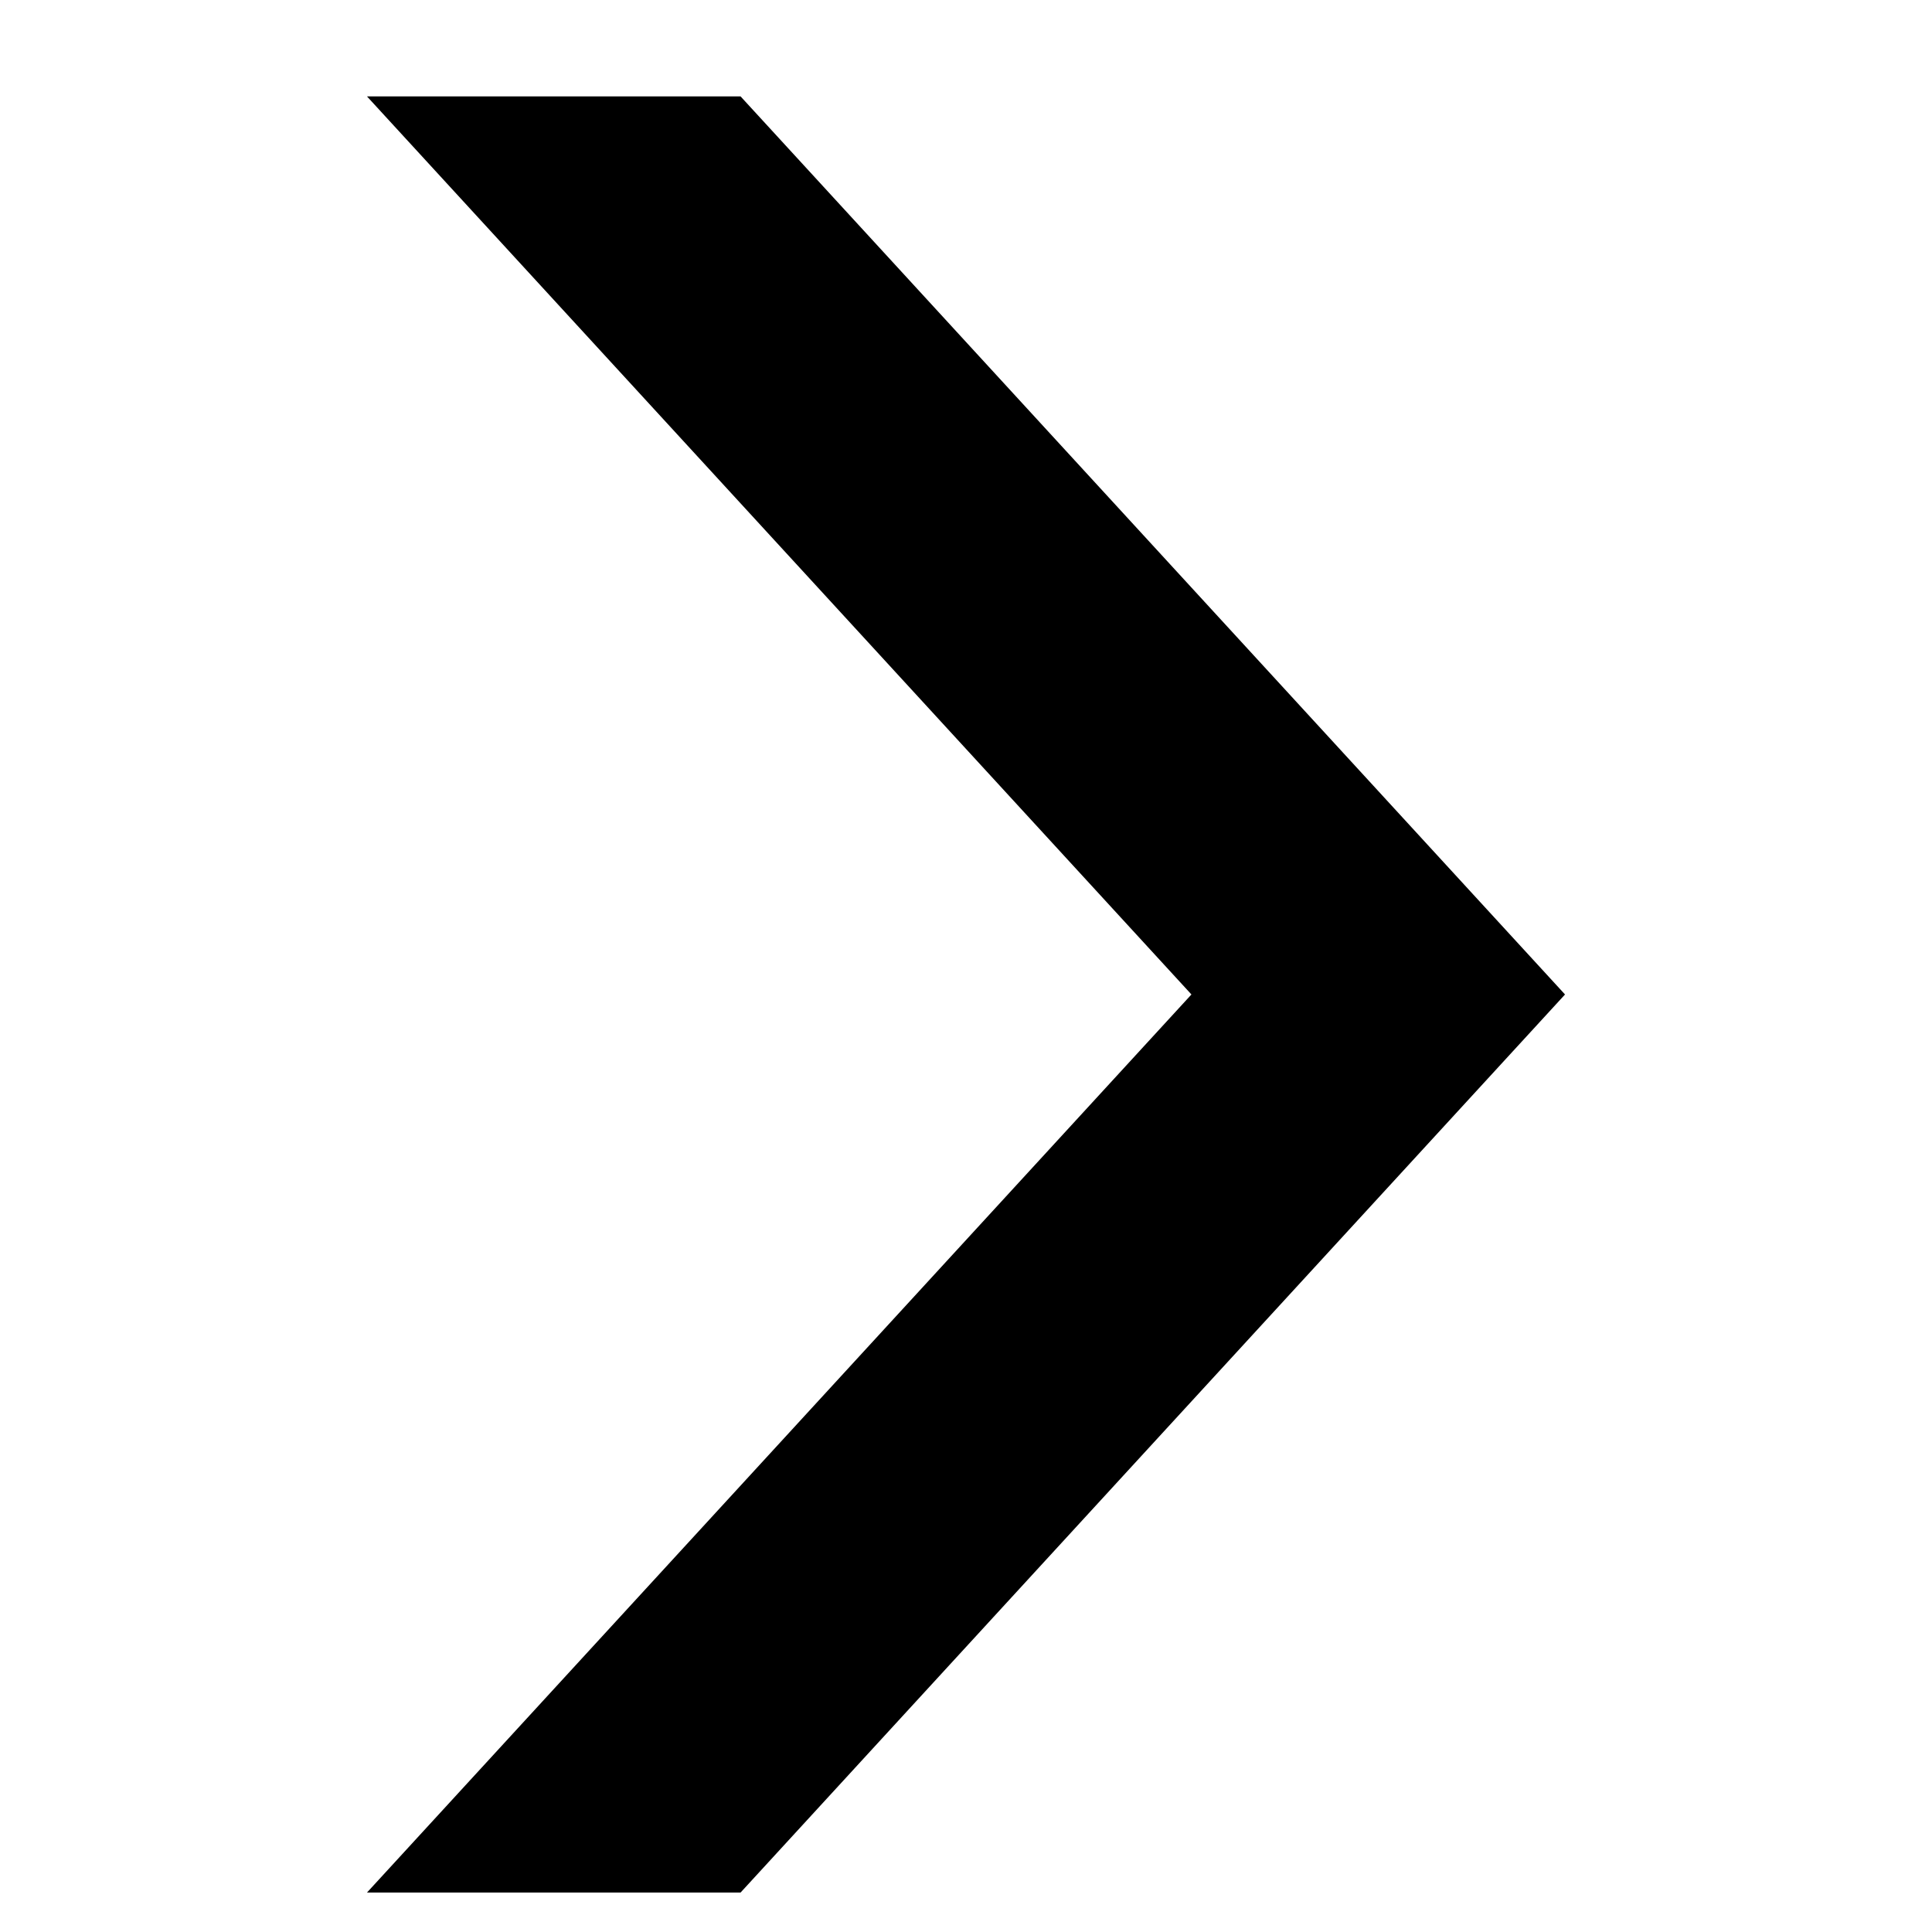 <svg width="19" height="19" viewBox="0 0 19 19" fill="none" xmlns="http://www.w3.org/2000/svg">
<path d="M15.391 9.78L7.283 0.948H3.609L11.717 9.78L3.609 18.612H7.283L15.391 9.78Z" fill="black"/>
</svg>
